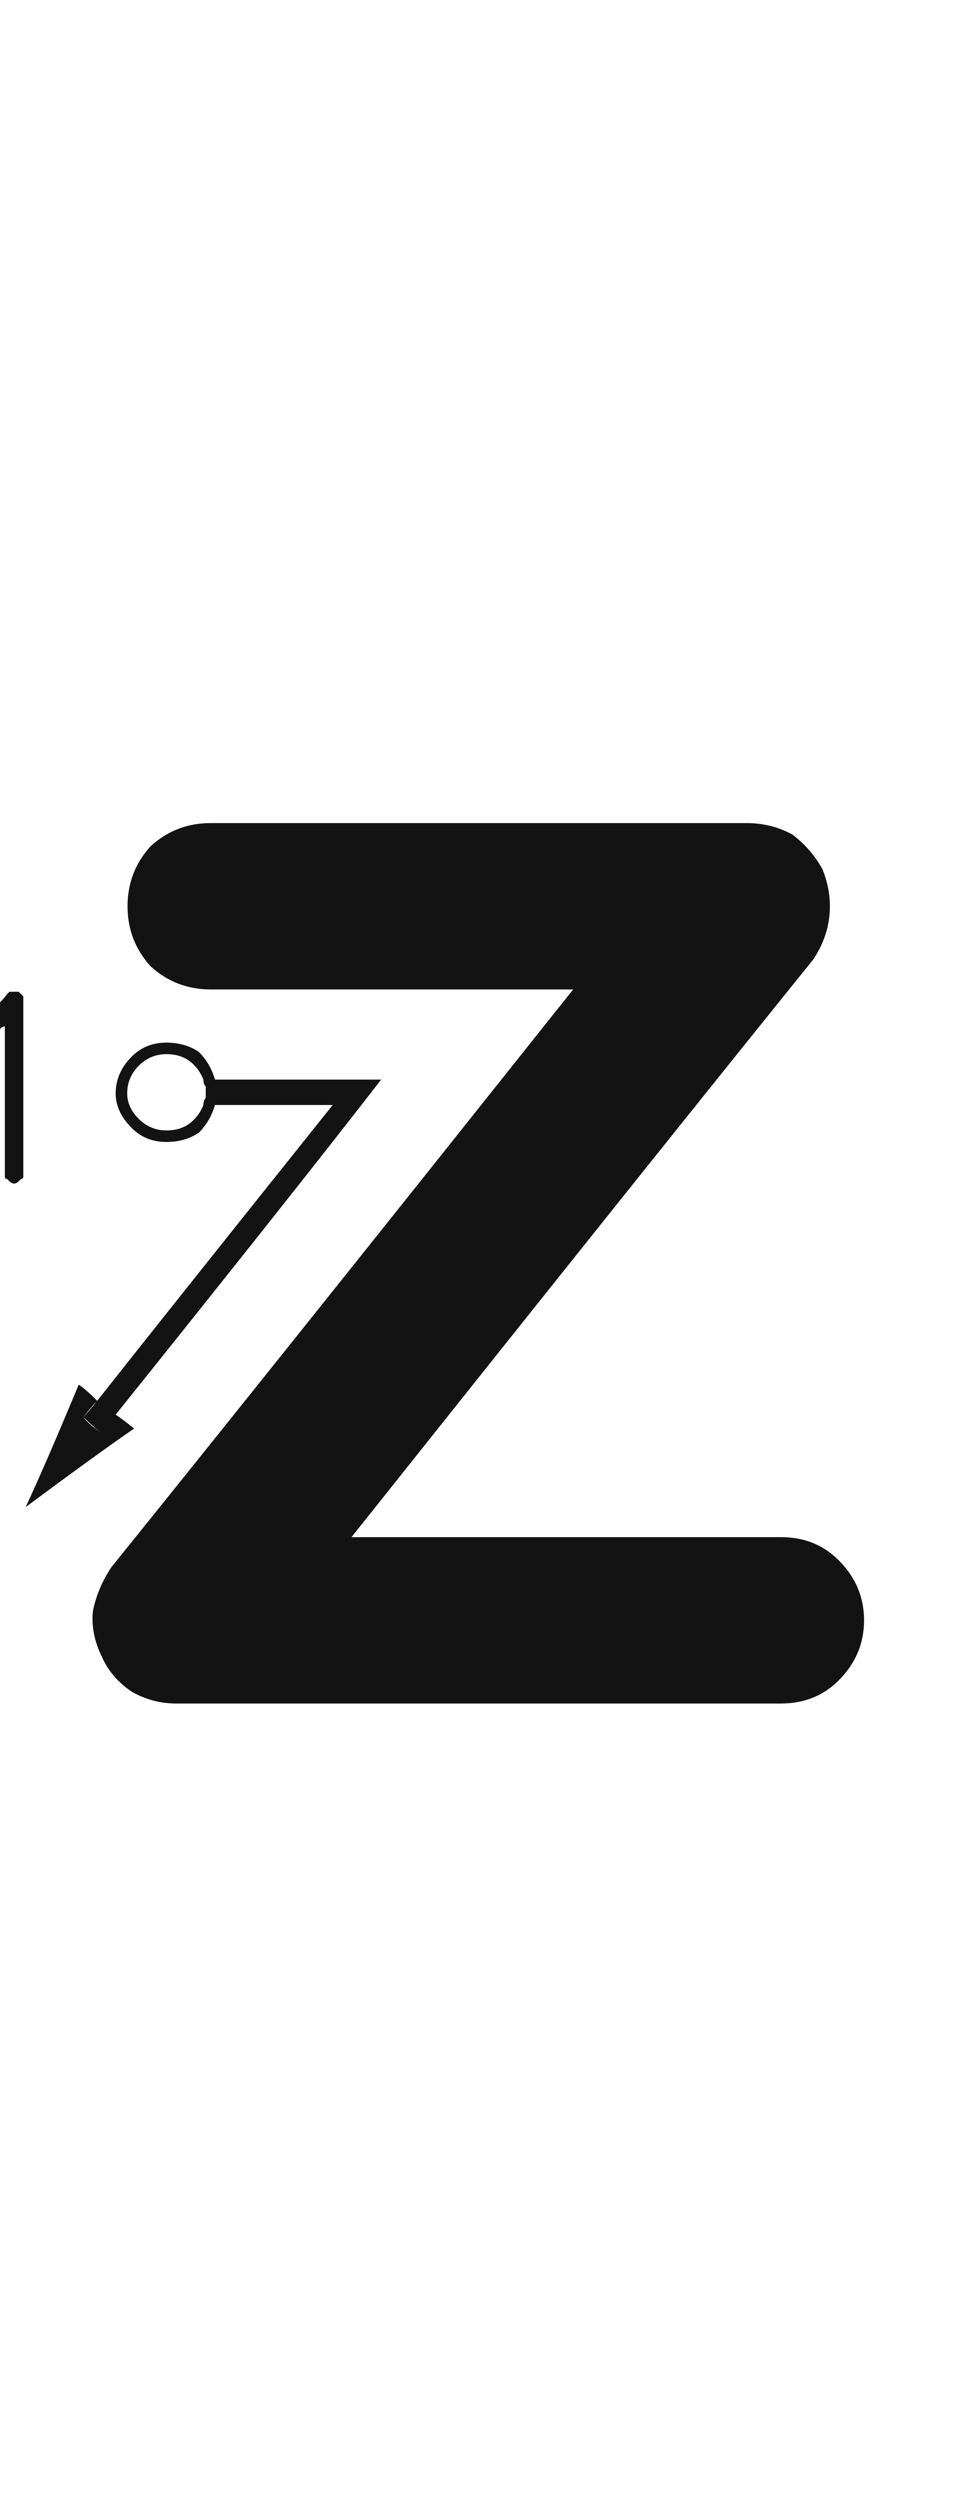 <svg xmlns="http://www.w3.org/2000/svg" width="93" height="243" viewBox="0 0 93 243"><path fill="#131313" d="M19.123,165.576 C17.626,165.576 16.203,165.202 14.856,164.453 C13.508,163.555 12.535,162.432 11.936,161.084 C11.187,159.587 10.888,158.089 11.037,156.592 C11.337,155.094 11.936,153.672 12.834,152.324 C22.867,139.896 37.841,121.178 57.756,96.172 C49.97,96.172 38.215,96.172 22.493,96.172 C20.246,96.172 18.3,95.423 16.653,93.926 C15.155,92.279 14.407,90.332 14.407,88.086 C14.407,85.84 15.155,83.893 16.653,82.246 C18.3,80.749 20.246,80 22.493,80 C34.022,80 51.392,80 74.602,80 C76.249,80 77.746,80.374 79.094,81.123 C80.292,82.021 81.265,83.145 82.014,84.492 C82.613,85.99 82.838,87.487 82.688,88.984 C82.538,90.482 82.014,91.904 81.116,93.252 C71.083,105.68 56.109,124.398 36.194,149.404 C45.478,149.404 59.403,149.404 77.971,149.404 C80.217,149.404 82.089,150.153 83.586,151.65 C85.233,153.298 86.057,155.244 86.057,157.49 C86.057,159.736 85.233,161.683 83.586,163.33 C82.089,164.827 80.217,165.576 77.971,165.576 C68.088,165.576 58.28,165.576 48.547,165.576 C38.814,165.576 29.006,165.576 19.123,165.576 Z M22.91,104.932 C26.504,104.932 31.895,104.932 39.082,104.932 C33.392,112.269 24.782,123.125 13.252,137.5 C12.803,137.201 12.204,136.751 11.455,136.152 C16.546,129.714 24.183,120.13 34.365,107.402 C31.82,107.402 28.001,107.402 22.91,107.402 C22.91,107.103 22.985,106.878 23.135,106.729 C23.135,106.579 23.135,106.429 23.135,106.279 C23.135,105.98 23.135,105.755 23.135,105.605 C22.985,105.456 22.91,105.231 22.91,104.932 Z M11.904,139.297 C12.204,138.848 12.653,138.249 13.252,137.5 C13.701,137.799 14.3,138.249 15.049,138.848 C12.653,140.495 9.134,143.04 4.492,146.484 C5.69,143.939 7.412,139.971 9.658,134.58 C10.107,134.88 10.706,135.404 11.455,136.152 C11.156,136.452 10.706,136.976 10.107,137.725 C10.407,138.174 11.006,138.698 11.904,139.297 Z M10.107,137.725 C10.407,137.425 10.856,136.901 11.455,136.152 C11.904,136.452 12.503,136.901 13.252,137.5 C12.952,137.949 12.503,138.548 11.904,139.297 C11.455,138.997 10.856,138.473 10.107,137.725 Z M18.193,110.547 C19.242,110.547 20.14,110.247 20.889,109.648 C21.637,109.049 22.161,108.301 22.461,107.402 C22.461,107.402 22.611,107.402 22.91,107.402 C22.611,108.451 22.087,109.349 21.338,110.098 C20.439,110.697 19.391,110.996 18.193,110.996 C16.846,110.996 15.723,110.547 14.824,109.648 C13.776,108.6 13.252,107.477 13.252,106.279 C13.252,104.932 13.776,103.734 14.824,102.686 C15.723,101.787 16.846,101.338 18.193,101.338 C19.391,101.338 20.439,101.637 21.338,102.236 C22.087,102.985 22.611,103.883 22.91,104.932 C22.76,104.932 22.611,104.932 22.461,104.932 C22.161,104.033 21.637,103.285 20.889,102.686 C20.14,102.087 19.242,101.787 18.193,101.787 C16.995,101.787 15.947,102.236 15.049,103.135 C14.3,104.033 13.926,105.081 13.926,106.279 C13.926,107.327 14.3,108.301 15.049,109.199 C15.947,110.098 16.995,110.547 18.193,110.547 Z M22.91,104.932 C22.91,105.231 22.985,105.456 23.135,105.605 C23.135,105.755 23.135,105.98 23.135,106.279 C23.135,106.429 23.135,106.579 23.135,106.729 C22.985,106.878 22.91,107.103 22.91,107.402 C22.76,107.402 22.611,107.402 22.461,107.402 C22.461,107.103 22.461,106.878 22.461,106.729 C22.461,106.579 22.461,106.429 22.461,106.279 C22.461,105.98 22.461,105.755 22.461,105.605 C22.461,105.456 22.461,105.231 22.461,104.932 C22.461,104.932 22.536,104.932 22.686,104.932 C22.835,104.932 22.91,104.932 22.91,104.932 Z M18.193,101.787 C19.242,101.787 20.14,102.087 20.889,102.686 C21.637,103.285 22.161,104.033 22.461,104.932 C22.311,104.932 22.087,104.932 21.787,104.932 C21.488,104.183 21.038,103.584 20.439,103.135 C19.84,102.686 19.092,102.461 18.193,102.461 C17.145,102.461 16.247,102.835 15.498,103.584 C14.749,104.333 14.375,105.231 14.375,106.279 C14.375,107.178 14.749,108.001 15.498,108.75 C16.247,109.499 17.145,109.873 18.193,109.873 C18.044,109.873 17.894,109.873 17.744,109.873 C17.594,109.873 17.52,109.873 17.52,109.873 C17.52,109.873 17.594,109.873 17.744,109.873 C17.894,109.873 18.044,109.873 18.193,109.873 C18.343,109.873 18.493,109.873 18.643,109.873 C18.792,109.873 18.867,109.873 18.867,109.873 C18.867,109.873 18.792,109.873 18.643,109.873 C18.493,109.873 18.343,109.873 18.193,109.873 C19.092,109.873 19.84,109.648 20.439,109.199 C21.038,108.75 21.488,108.151 21.787,107.402 C21.937,107.402 22.161,107.402 22.461,107.402 C22.161,108.301 21.637,109.049 20.889,109.648 C20.14,110.247 19.242,110.547 18.193,110.547 C16.995,110.547 15.947,110.098 15.049,109.199 C14.3,108.301 13.926,107.327 13.926,106.279 C13.926,105.081 14.3,104.033 15.049,103.135 C15.947,102.236 16.995,101.787 18.193,101.787 Z M22.012,106.279 C22.012,105.98 22.012,105.755 22.012,105.605 C21.862,105.456 21.787,105.231 21.787,104.932 C21.937,104.932 22.161,104.932 22.461,104.932 C22.461,105.231 22.461,105.456 22.461,105.605 C22.461,105.755 22.461,105.98 22.461,106.279 C22.461,106.429 22.461,106.579 22.461,106.729 C22.461,106.878 22.461,107.103 22.461,107.402 C22.311,107.402 22.087,107.402 21.787,107.402 C21.787,107.103 21.862,106.878 22.012,106.729 C22.012,106.579 22.012,106.429 22.012,106.279 Z M3.818,96.396 C3.818,96.396 3.893,96.471 4.043,96.621 C4.043,96.621 4.118,96.696 4.268,96.846 C4.268,96.846 4.268,96.921 4.268,97.07 C4.268,97.22 4.268,97.295 4.268,97.295 C4.268,99.242 4.268,101.562 4.268,104.258 C4.268,107.103 4.268,110.322 4.268,113.916 C4.268,114.066 4.268,114.215 4.268,114.365 C4.268,114.515 4.193,114.59 4.043,114.59 C3.893,114.74 3.818,114.814 3.818,114.814 C3.669,114.964 3.519,115.039 3.369,115.039 C3.219,115.039 3.07,114.964 2.92,114.814 C2.92,114.814 2.845,114.74 2.695,114.59 C2.546,114.59 2.471,114.515 2.471,114.365 C2.471,114.215 2.471,114.066 2.471,113.916 C2.471,112.419 2.471,110.472 2.471,108.076 C2.471,105.68 2.471,102.91 2.471,99.766 C2.321,99.766 2.171,99.84 2.021,99.99 C2.021,100.14 1.947,100.29 1.797,100.439 C1.647,100.439 1.497,100.514 1.348,100.664 C1.198,100.664 1.123,100.664 1.123,100.664 C0.973,100.664 0.824,100.664 0.674,100.664 C0.524,100.514 0.449,100.439 0.449,100.439 C0.299,100.29 0.225,100.14 0.225,99.99 C0.075,99.99 0,99.915 0,99.766 C0,99.616 0.075,99.466 0.225,99.316 C0.225,99.167 0.299,99.092 0.449,99.092 C0.599,98.792 0.898,98.418 1.348,97.969 C1.797,97.669 2.246,97.22 2.695,96.621 C2.695,96.621 2.77,96.546 2.92,96.396 C3.07,96.396 3.145,96.396 3.145,96.396 C3.145,96.396 3.219,96.396 3.369,96.396 C3.369,96.396 3.369,96.396 3.369,96.396 C3.519,96.396 3.594,96.396 3.594,96.396 C3.594,96.396 3.669,96.396 3.818,96.396 Z" transform="translate(-2)"/></svg>